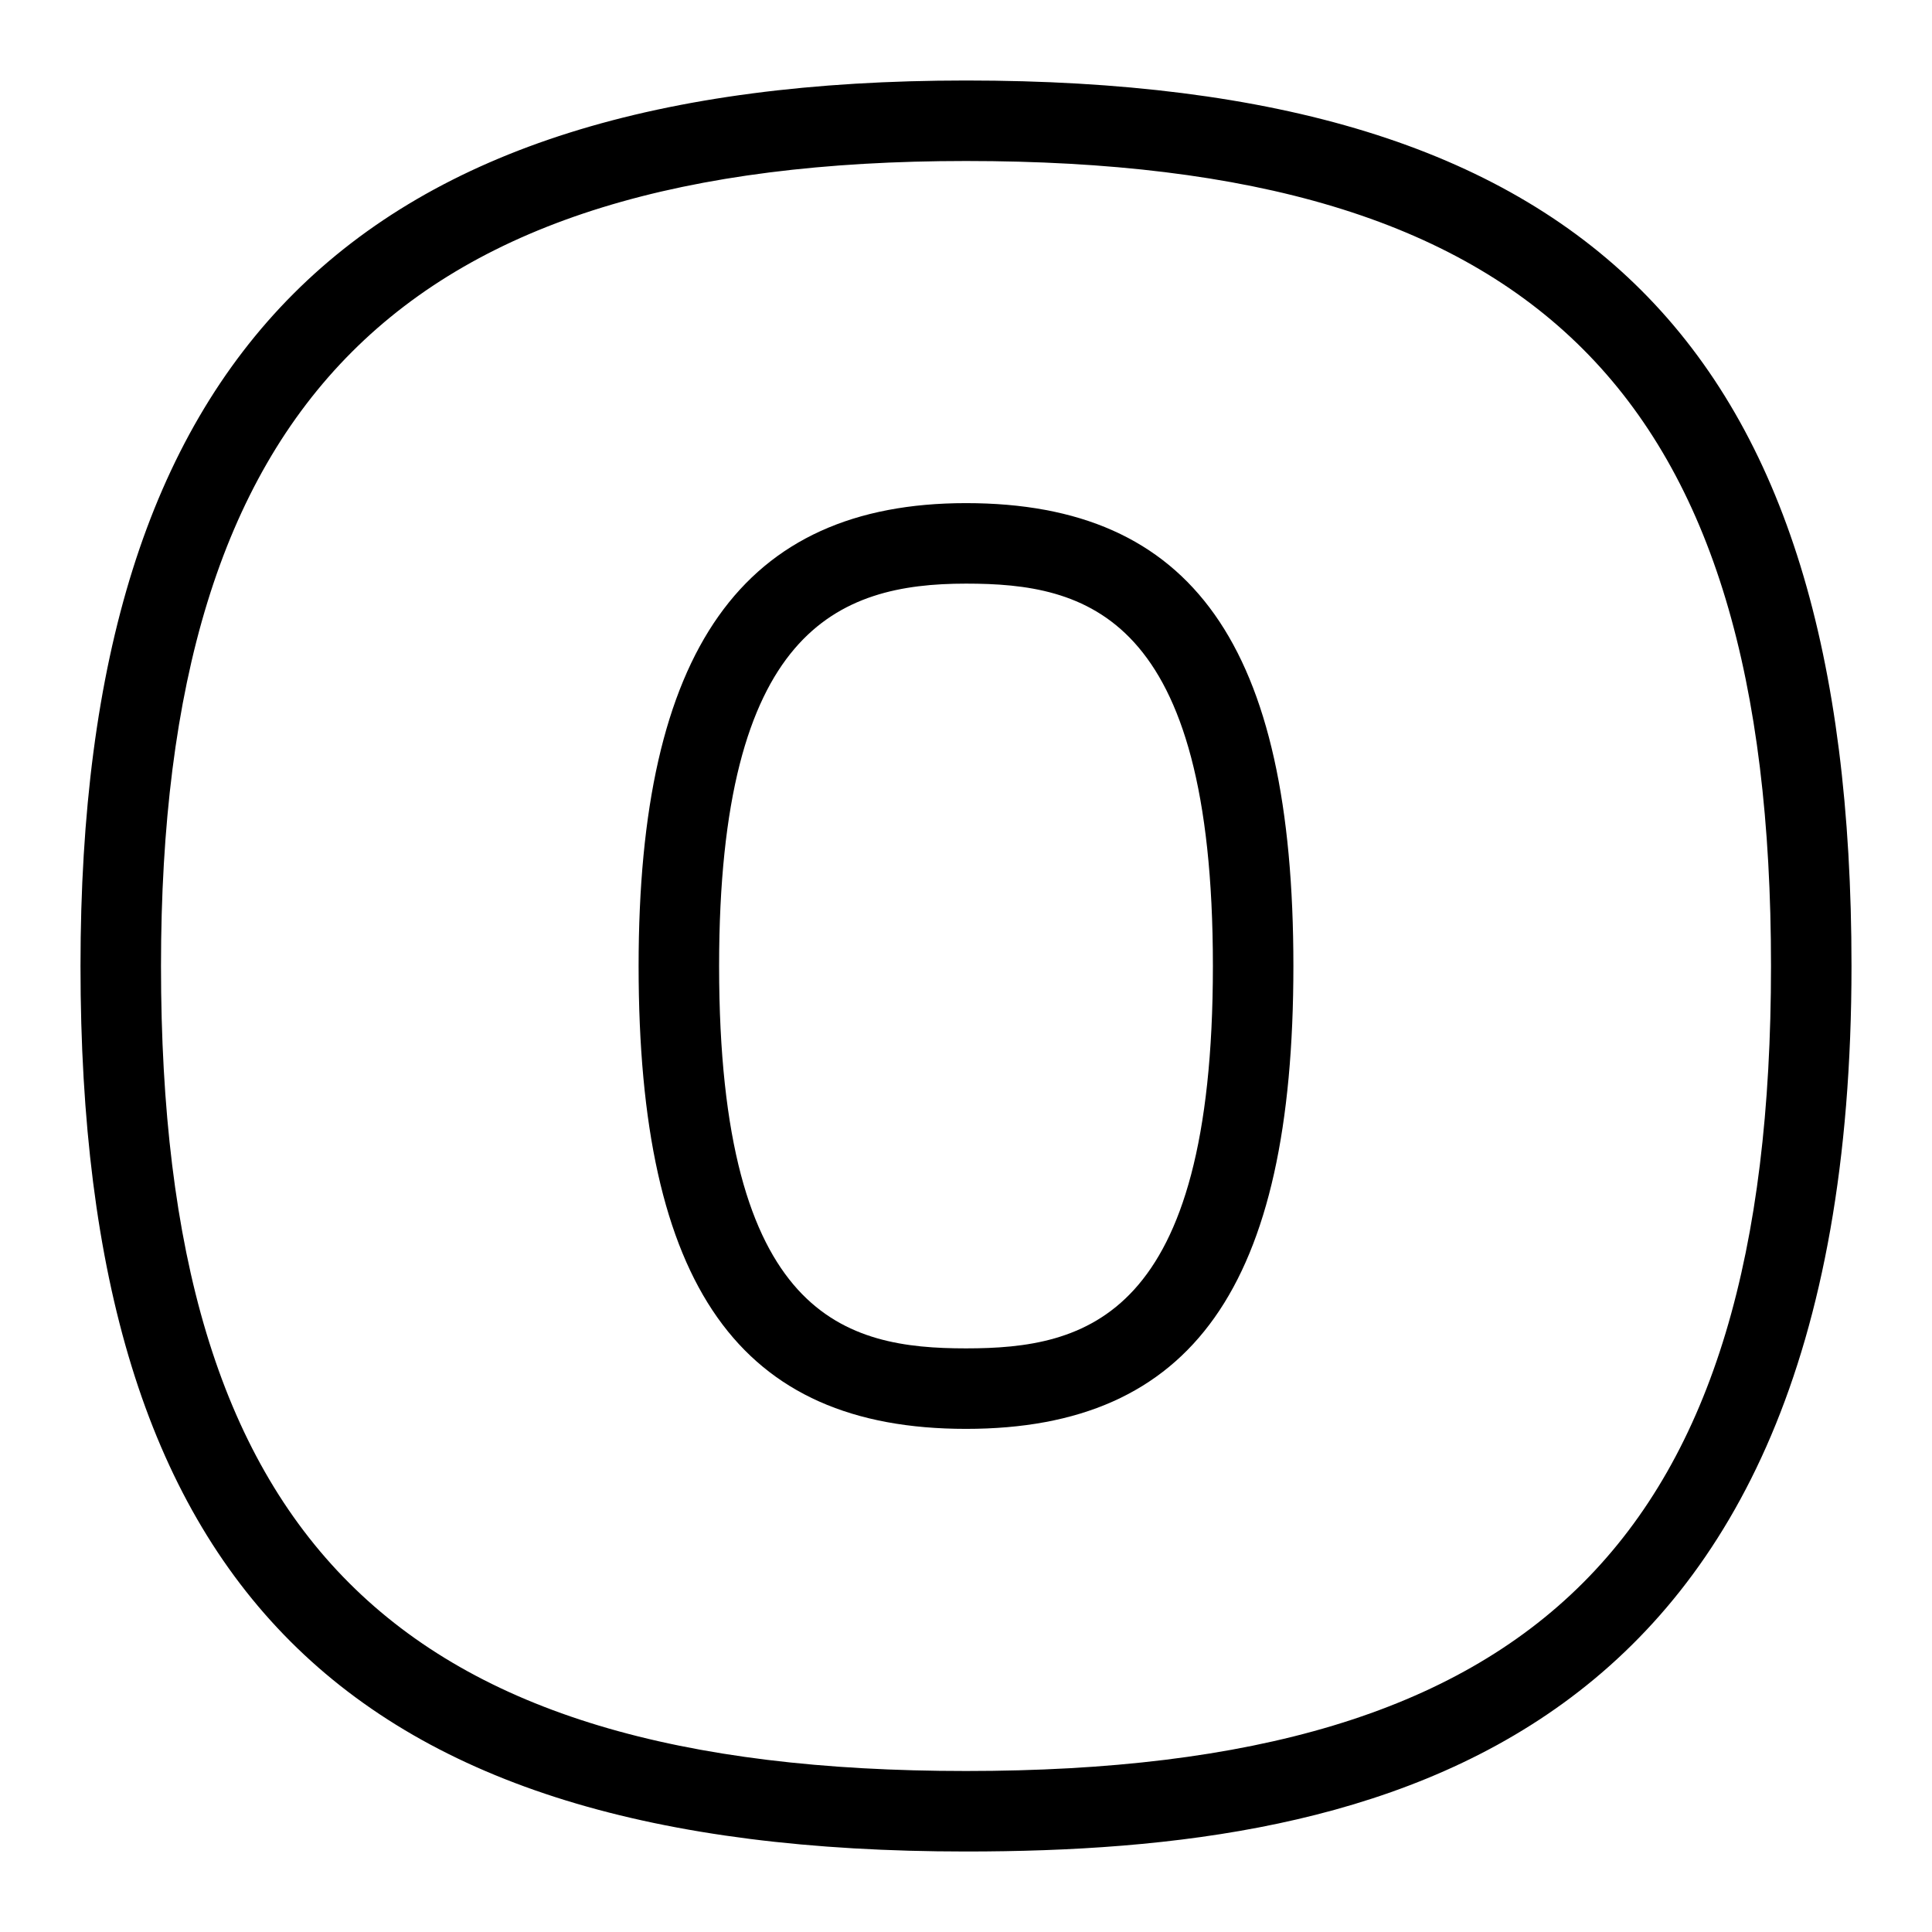 <svg id="Layer_1" viewBox="0 0 24 24" xmlns="http://www.w3.org/2000/svg" data-name="Layer 1"><path d="m12 1c-7.607 0-11 3.393-11 11 0 7.71 3.29 11 11 11 5.122 0 11-1.25 11-11 0-7.71-3.29-11-11-11zm0 21c-7.103 0-10-2.897-10-10 0-7.009 2.991-10 10-10 7.103 0 10 2.897 10 10s-2.897 10-10 10z"/><path d="m12 6.25c-2.775 0-4.067 1.827-4.067 5.75 0 3.977 1.254 5.75 4.067 5.75s4.067-1.773 4.067-5.75-1.254-5.75-4.067-5.75zm0 10.5c-1.484 0-3.067-.367-3.067-4.75 0-4.174 1.474-4.75 3.067-4.75 1.484 0 3.067.367 3.067 4.75s-1.583 4.75-3.067 4.75z"/></svg>